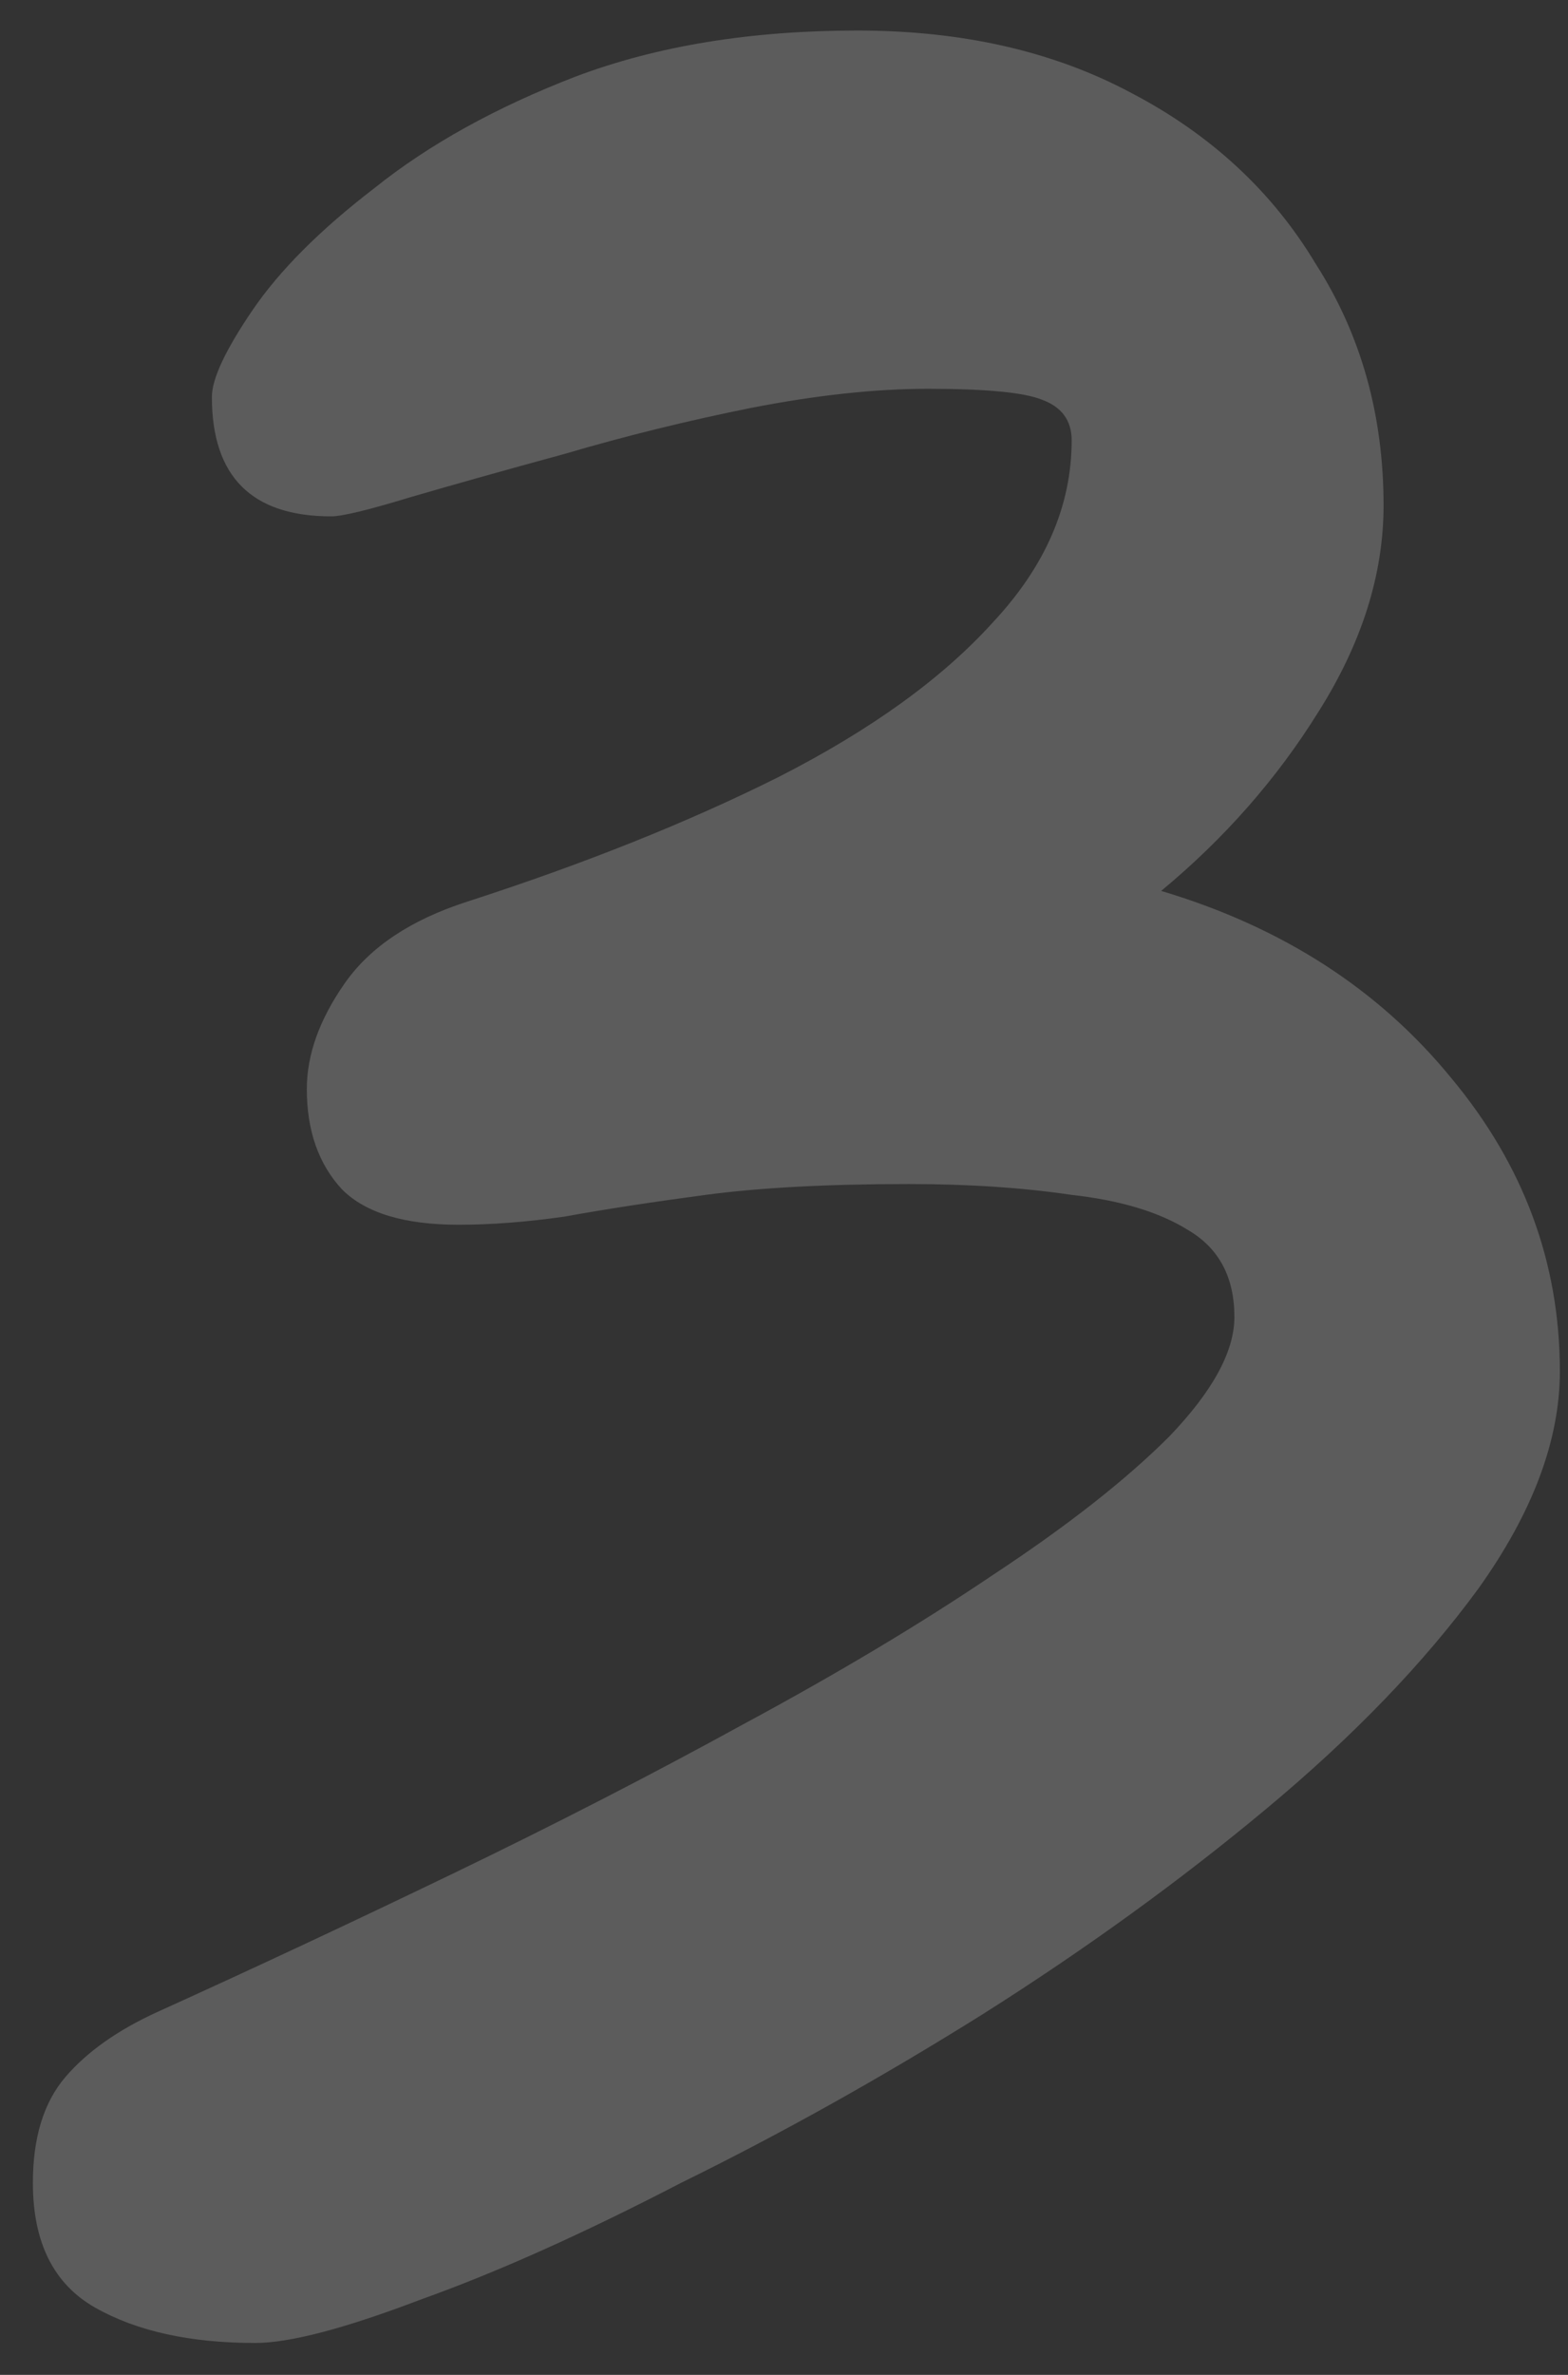 <svg width="37" height="56" viewBox="0 0 37 56" fill="none" xmlns="http://www.w3.org/2000/svg">
<rect x="0" y="0" width="37" height="56" fill="#333333" stroke="none"/>
<path opacity="0.2" d="M36.808 32.336C36.808 33.957 36.168 35.664 34.888 37.456C33.608 39.205 31.944 40.933 29.896 42.64C27.848 44.347 25.608 45.968 23.176 47.504C20.787 48.997 18.419 50.32 16.072 51.472C13.768 52.667 11.72 53.584 9.928 54.224C8.136 54.907 6.835 55.248 6.024 55.248C4.488 55.248 3.229 54.971 2.248 54.416C1.267 53.861 0.776 52.88 0.776 51.472C0.776 50.405 1.032 49.573 1.544 48.976C2.056 48.379 2.781 47.867 3.72 47.44C5.981 46.416 8.307 45.328 10.696 44.176C13.085 43.024 15.368 41.851 17.544 40.656C19.763 39.461 21.725 38.288 23.432 37.136C25.181 35.984 26.568 34.896 27.592 33.872C28.616 32.805 29.128 31.867 29.128 31.056C29.128 30.117 28.765 29.435 28.04 29.008C27.357 28.581 26.44 28.304 25.288 28.176C24.136 28.005 22.856 27.92 21.448 27.92C19.528 27.92 17.928 28.005 16.648 28.176C15.368 28.347 14.259 28.517 13.32 28.688C12.424 28.816 11.592 28.88 10.824 28.88C9.544 28.88 8.627 28.603 8.072 28.048C7.517 27.451 7.24 26.661 7.24 25.68C7.24 24.869 7.539 24.037 8.136 23.184C8.733 22.331 9.693 21.691 11.016 21.264C13.789 20.368 16.243 19.387 18.376 18.32C20.552 17.211 22.237 15.995 23.432 14.672C24.669 13.349 25.288 11.92 25.288 10.384C25.288 9.915 25.053 9.595 24.584 9.424C24.157 9.253 23.261 9.168 21.896 9.168C20.659 9.168 19.272 9.317 17.736 9.616C16.243 9.915 14.771 10.277 13.32 10.704C11.912 11.088 10.696 11.429 9.672 11.728C8.691 12.027 8.072 12.176 7.816 12.176C5.939 12.176 5 11.237 5 9.36C5 8.933 5.32 8.251 5.96 7.312C6.6 6.373 7.56 5.413 8.84 4.432C10.12 3.408 11.699 2.533 13.576 1.808C15.496 1.083 17.715 0.72 20.232 0.72C22.707 0.72 24.861 1.211 26.696 2.192C28.573 3.173 30.024 4.517 31.048 6.224C32.115 7.888 32.648 9.787 32.648 11.92C32.648 13.541 32.136 15.163 31.112 16.784C30.131 18.363 28.893 19.771 27.4 21.008C30.259 21.861 32.541 23.333 34.248 25.424C35.955 27.472 36.808 29.776 36.808 32.336Z" fill="white"/>
</svg>
